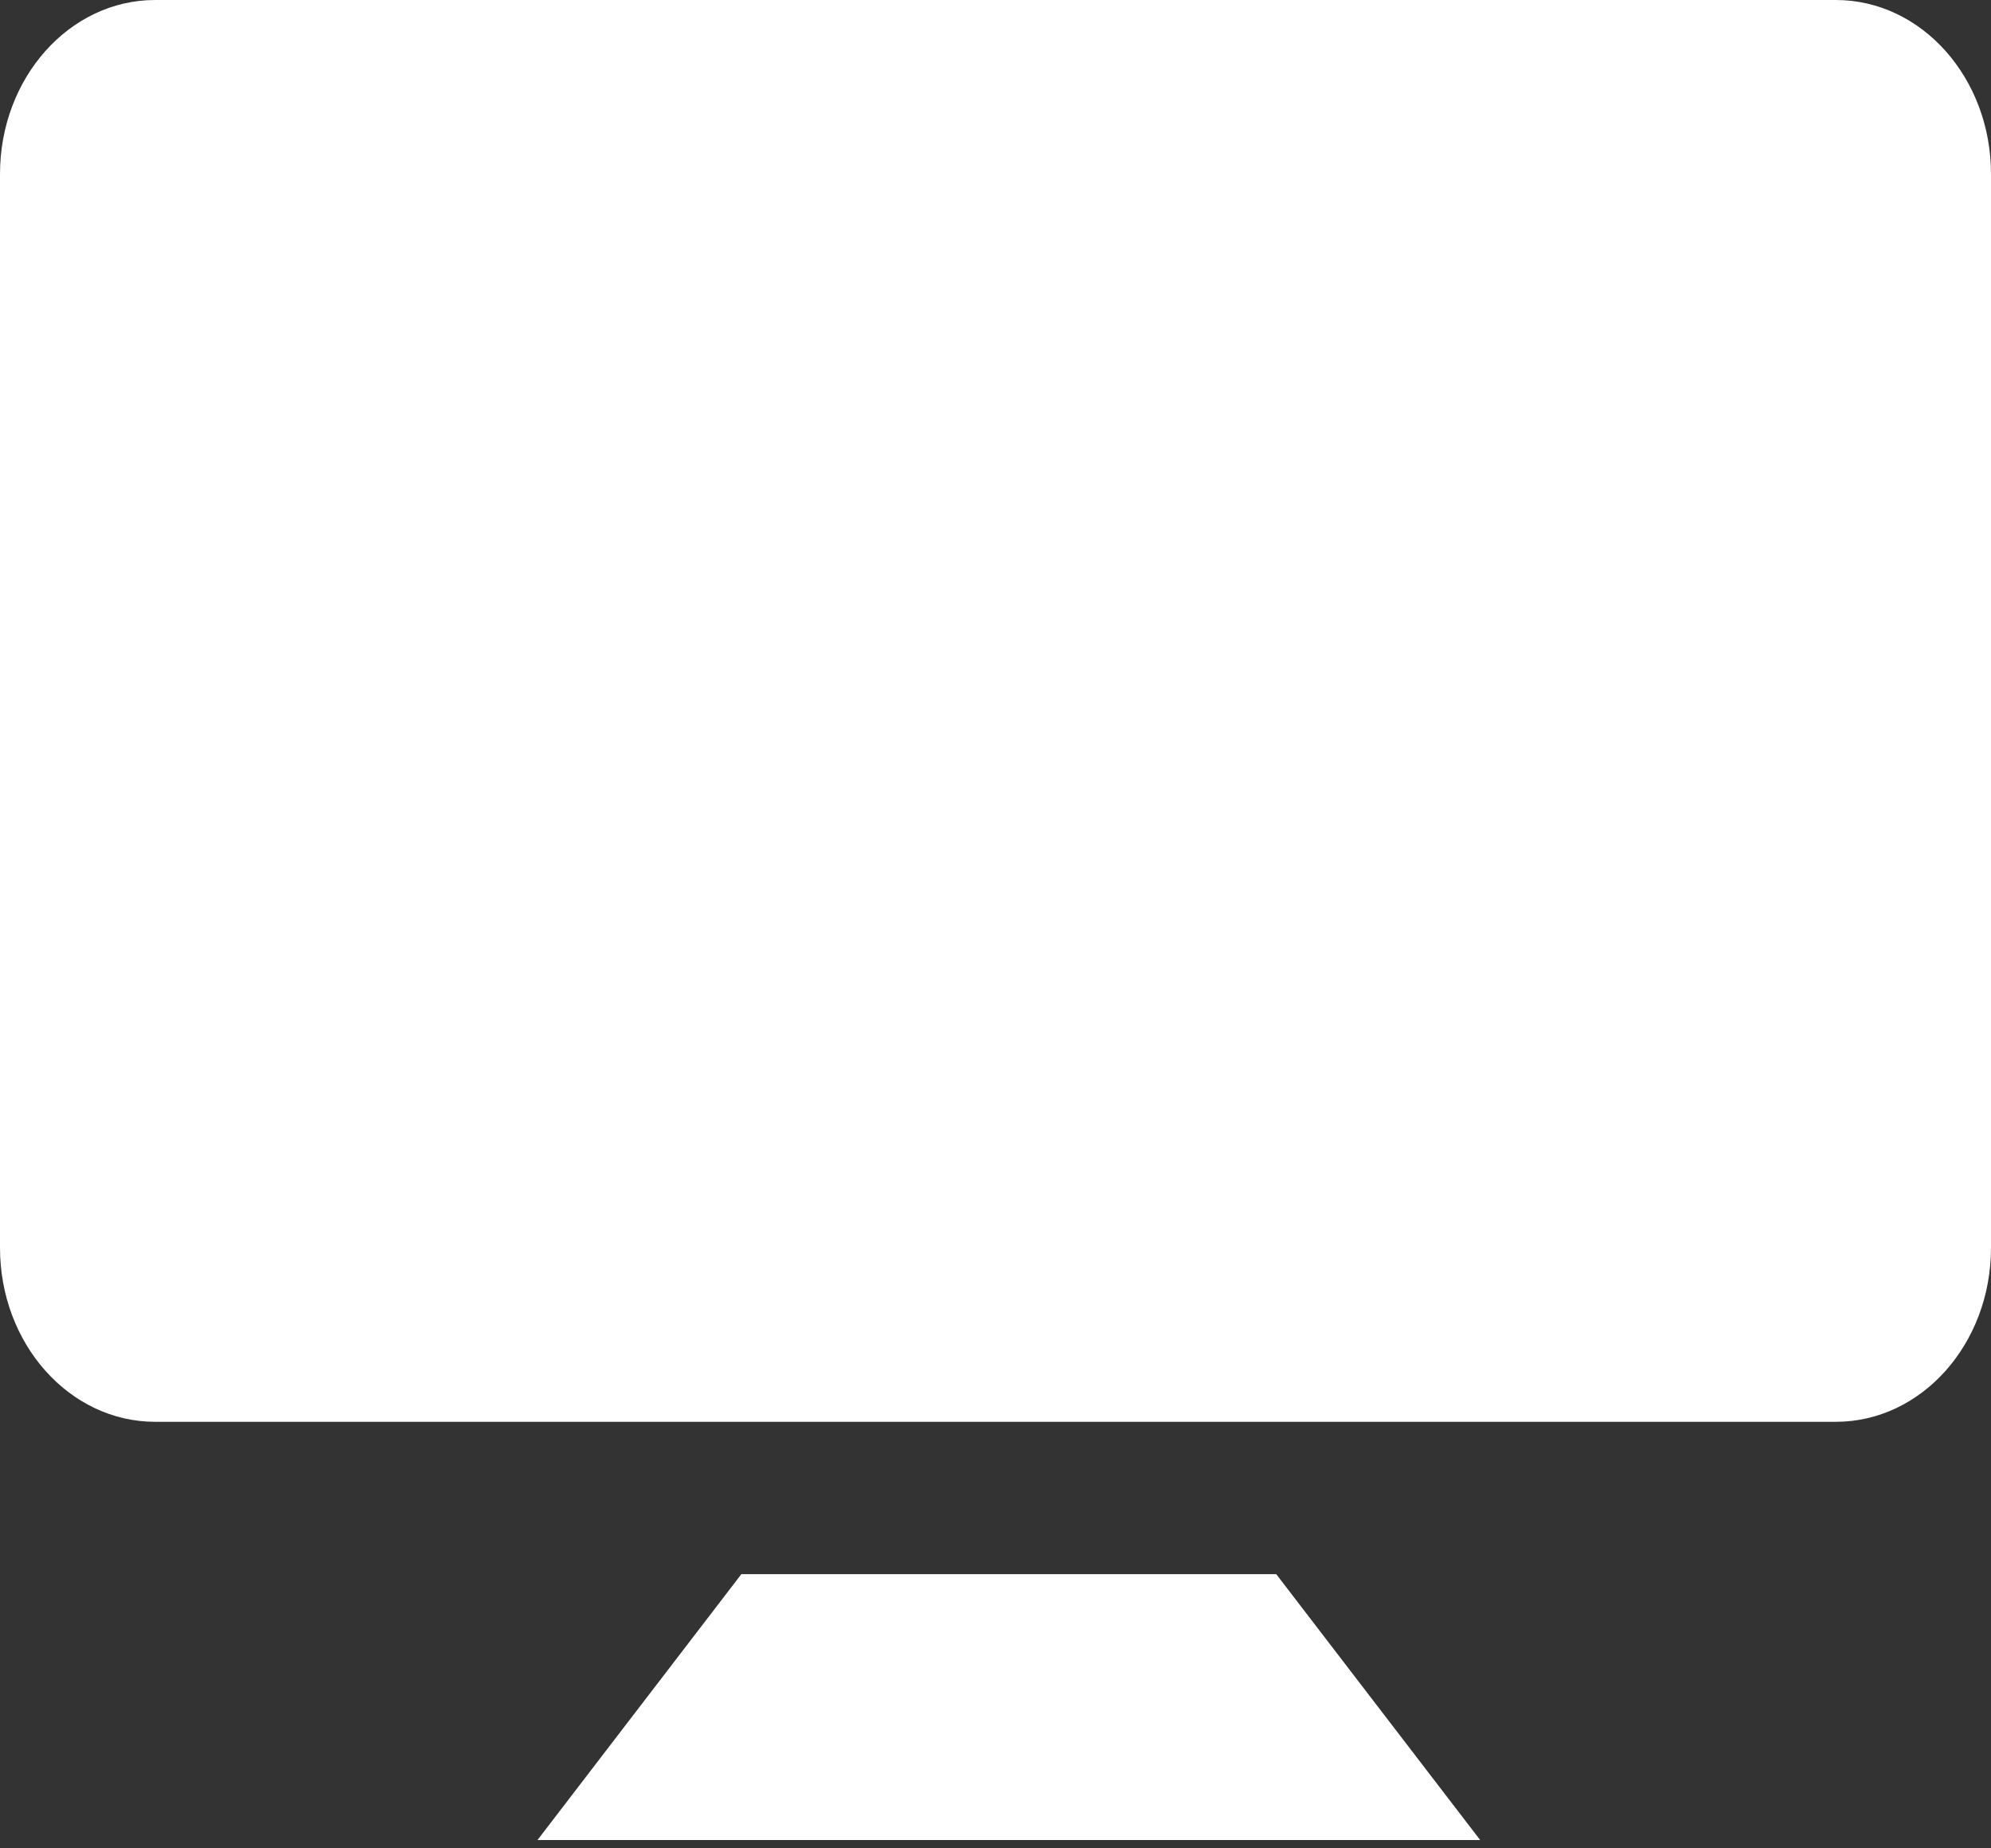 <svg width="28" height="26" viewBox="0 0 28 26" fill="none" xmlns="http://www.w3.org/2000/svg">
<rect x="0" y="0" width="28" height="26" fill="#333333" stroke="none"/>
<path d="M10.426 22.143L7.559 25.883H20.816L17.948 22.143H10.426Z" fill="white"/>
<path d="M25.818 0H2.182C0.977 0 0 1.096 0 2.449V17.551C0 18.904 0.977 20 2.182 20H25.818C27.023 20 28 18.904 28 17.551V2.449C28 1.096 27.023 0 25.818 0Z" fill="white"/>
</svg>
